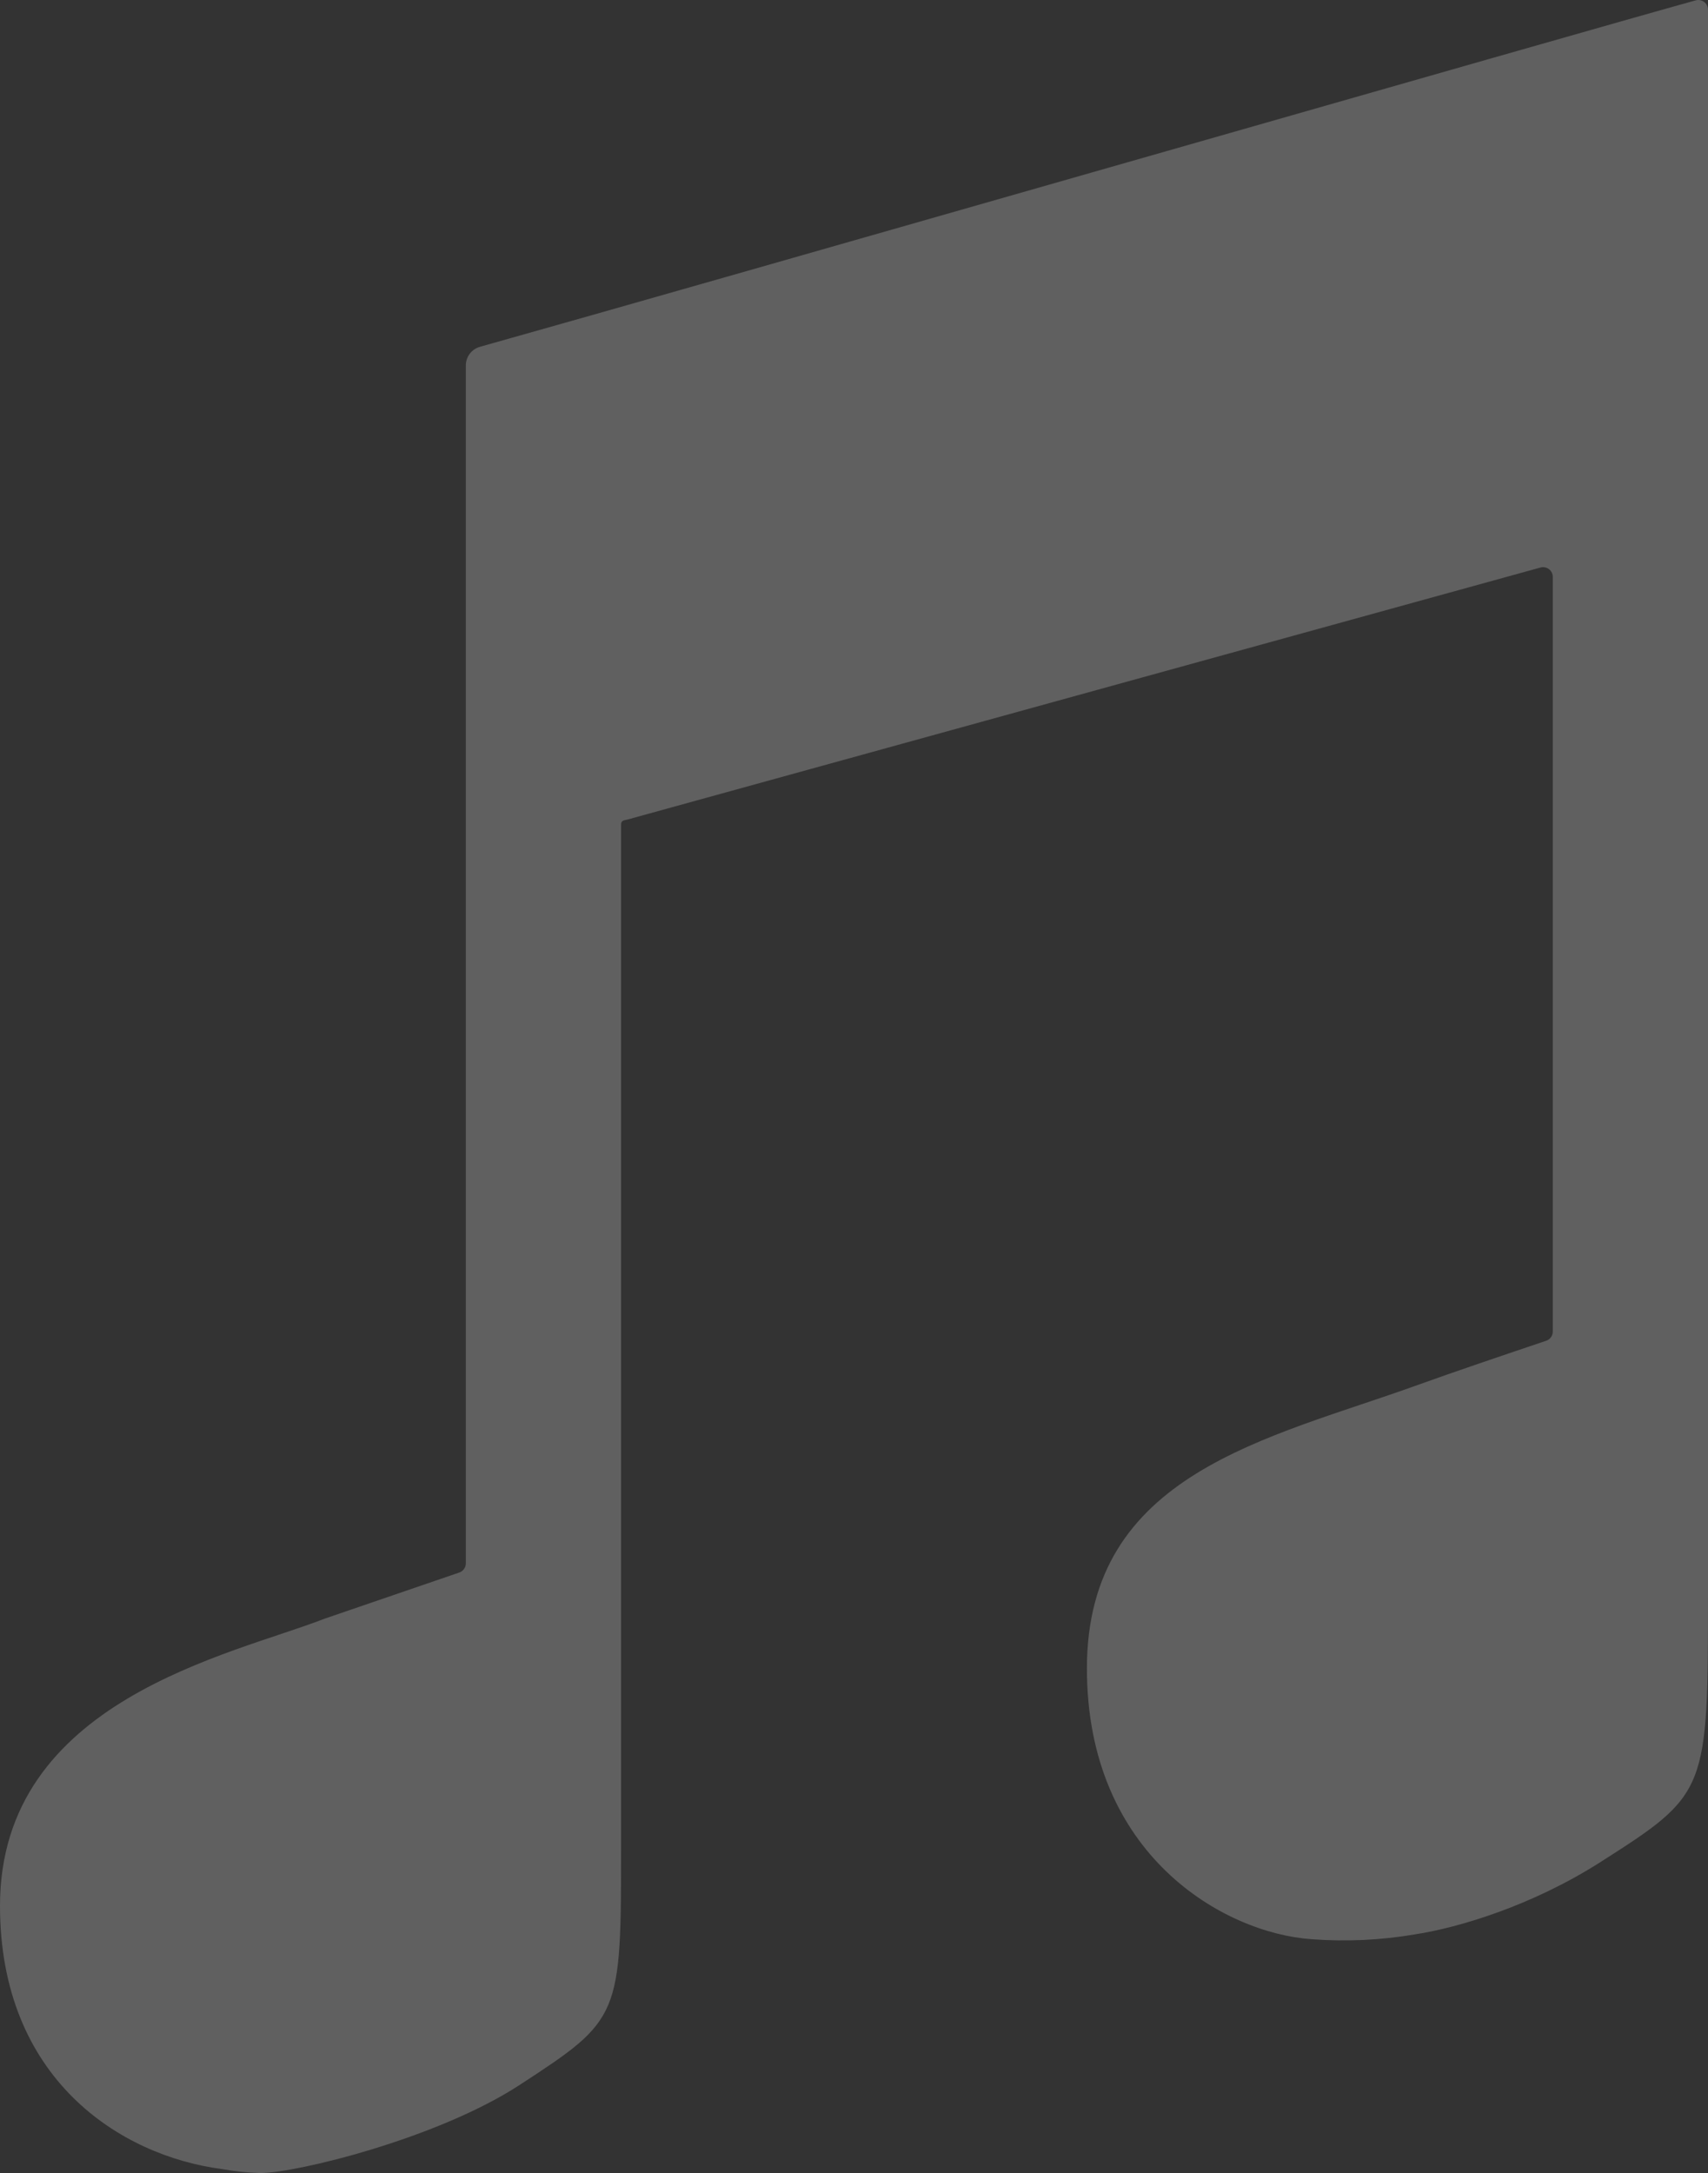 <svg width="511" height="650" viewBox="0 0 511 650" fill="none" xmlns="http://www.w3.org/2000/svg">
<rect x="0" y="0" width="511" height="650" fill="#333333" stroke="none"/>
<path d="M507.313 0.108C473.052 9.581 208.915 85.426 143.603 103.735C142.388 104.075 141.317 104.801 140.553 105.804C139.788 106.806 139.37 108.031 139.364 109.291V467.626C139.365 468.227 139.18 468.813 138.835 469.304C138.489 469.795 137.999 470.167 137.433 470.368L97.003 484.223C69.421 495.016 0 508.421 0 570.093C0 621.652 35.755 644.864 66.575 648.839C70.32 649.511 74.11 649.899 77.913 650C88.612 650 130.726 639.729 155.289 623.77C185.818 603.881 185.818 603.518 185.818 551.291V246.634C185.818 245.328 186.718 245.415 187.967 245.081L460.887 169.758C461.327 169.637 461.789 169.621 462.235 169.712C462.682 169.803 463.101 169.997 463.459 170.279C463.817 170.562 464.103 170.925 464.294 171.338C464.485 171.752 464.576 172.205 464.56 172.66V398.309C464.559 398.915 464.367 399.505 464.013 399.997C463.659 400.489 463.16 400.858 462.586 401.051C449.665 405.404 434.669 410.481 424.145 414.282C379.461 430.415 325.182 440.526 325.182 499.064C325.182 554.932 366.207 578.246 392.396 580.059C402.738 580.843 413.137 580.356 423.361 578.609C436.426 576.607 458.332 570.049 478.729 557.05C511 536.479 511 536.073 511 475.852V2.908C511.001 2.459 510.898 2.017 510.699 1.615C510.5 1.213 510.21 0.863 509.853 0.591C509.496 0.32 509.081 0.135 508.64 0.051C508.199 -0.033 507.745 -0.013 507.313 0.108Z" fill="white" fill-opacity="0.22"/>
</svg>
